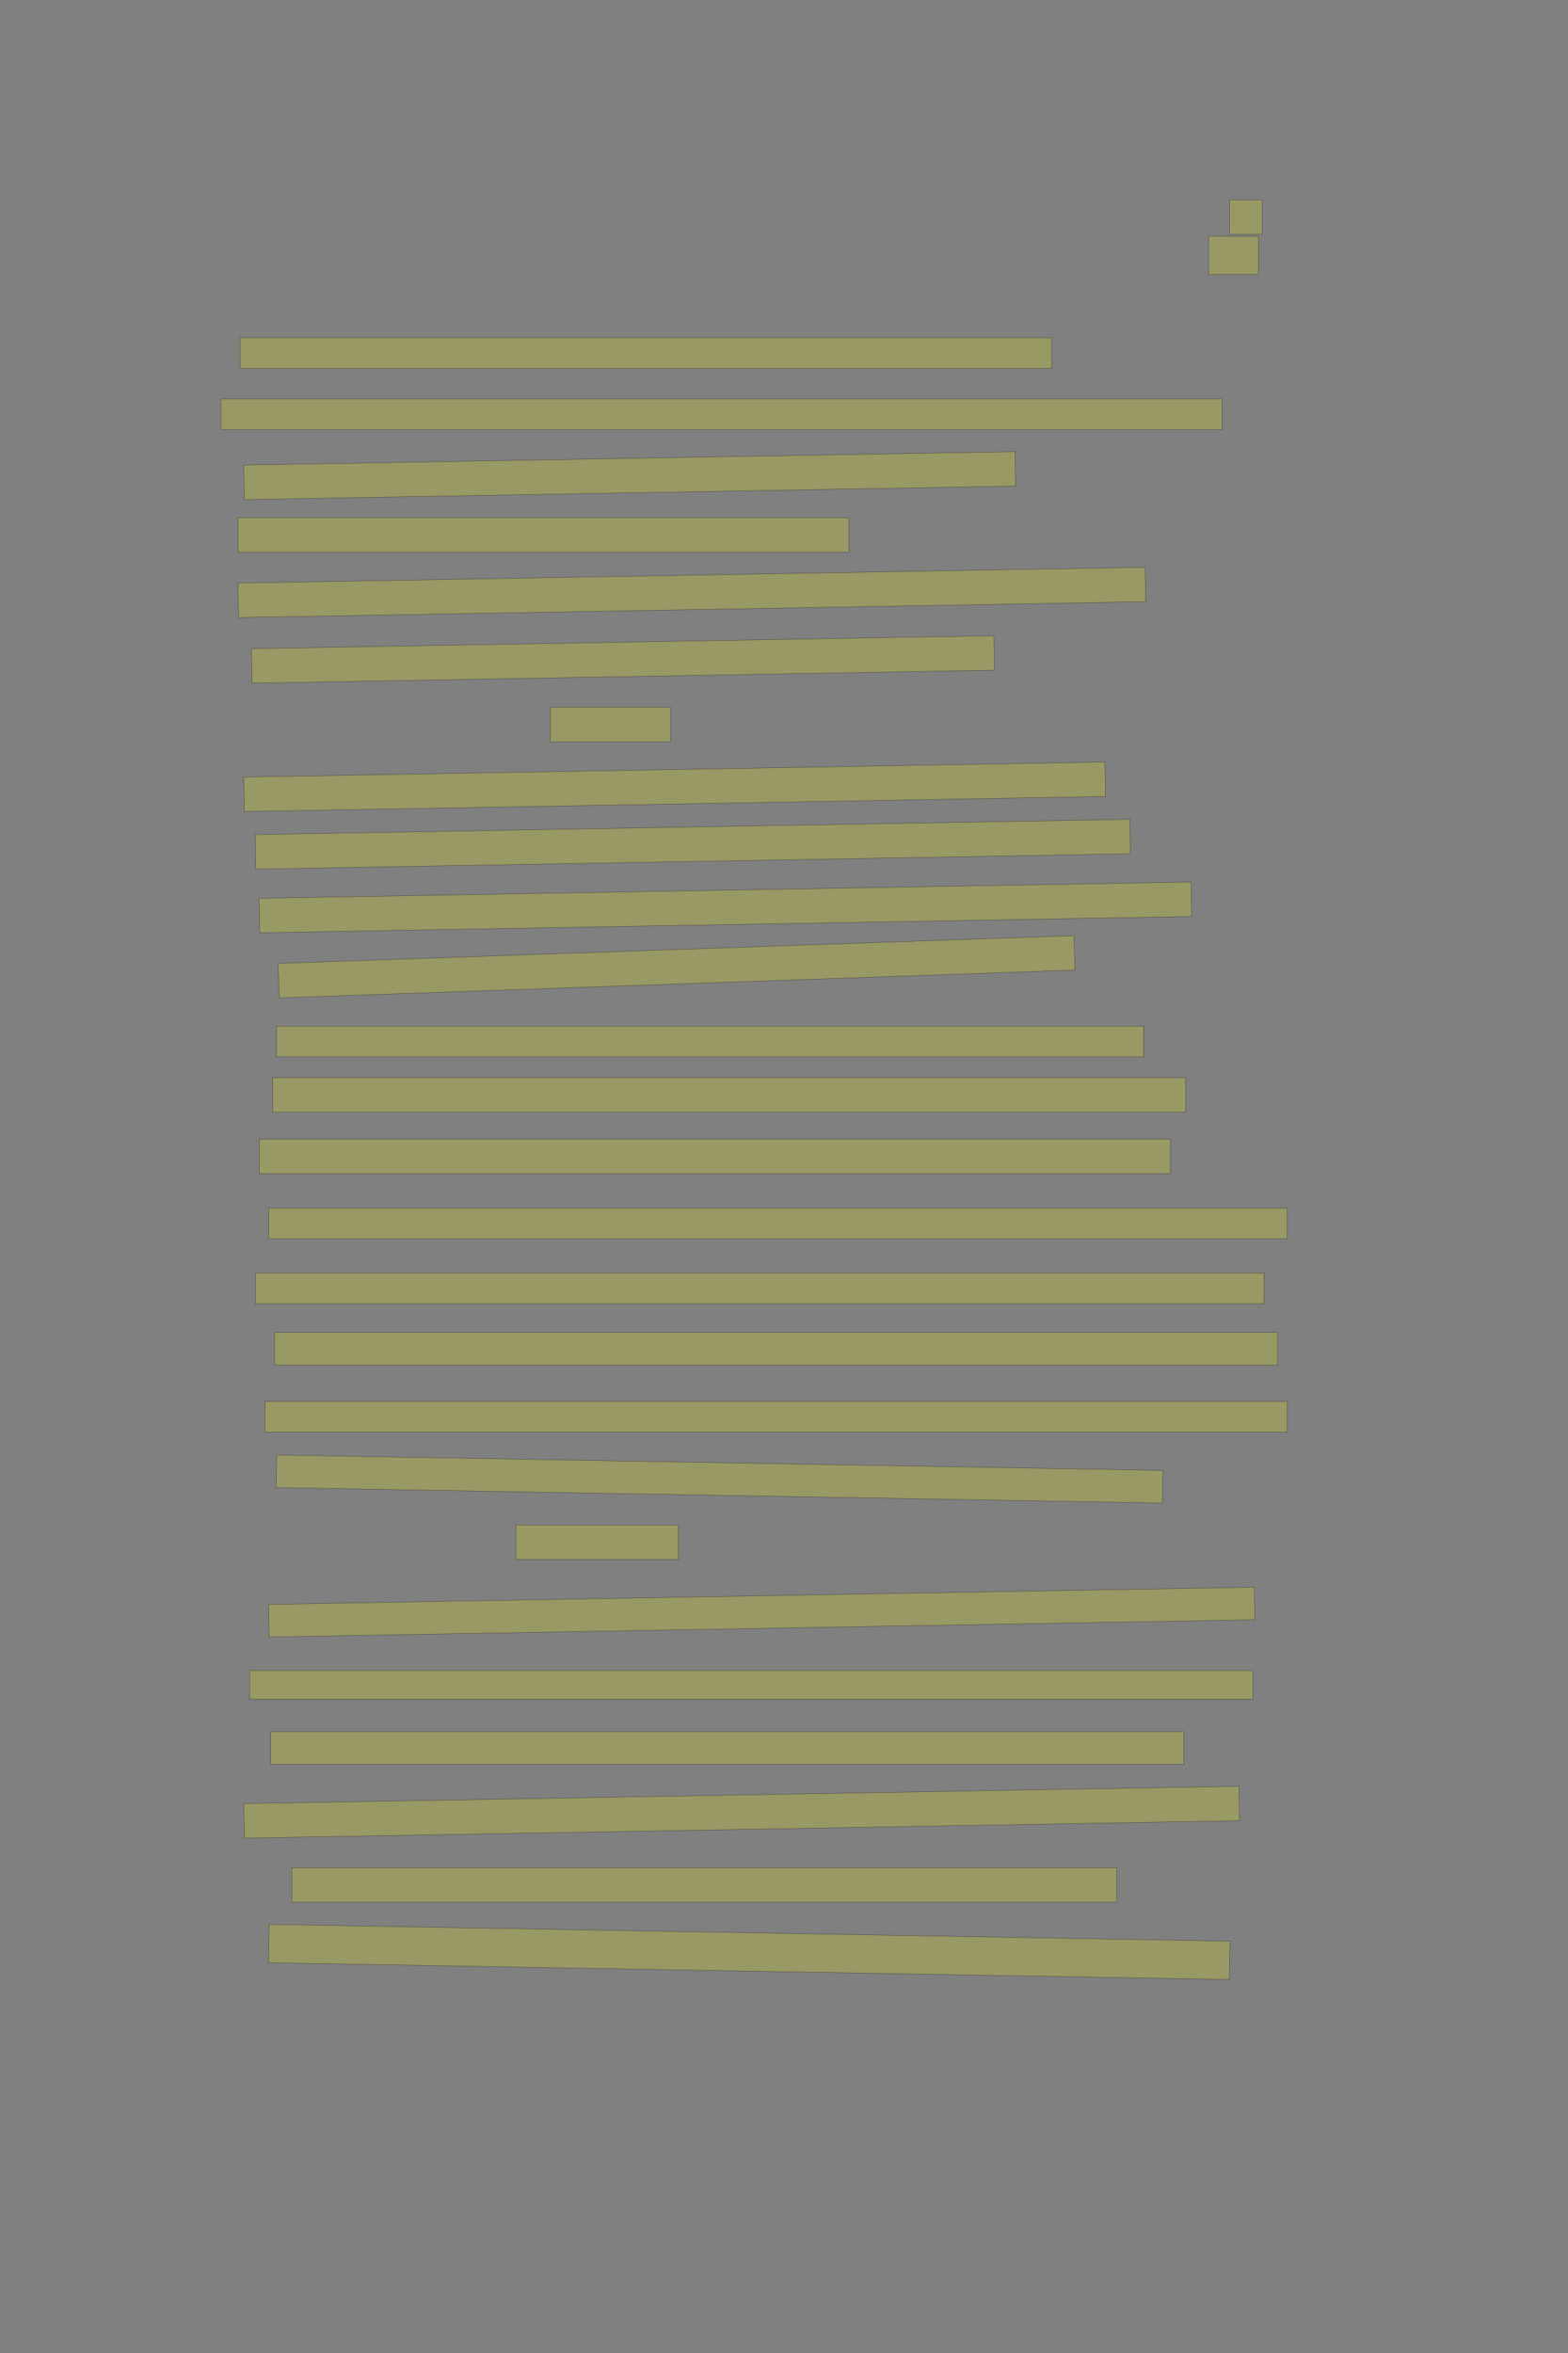 <?xml version="1.0" encoding="UTF-8" standalone="no"?><svg xmlns="http://www.w3.org/2000/svg" xmlns:xlink="http://www.w3.org/1999/xlink" height="6144" width="4096">
 <rect width="100%" height="100%" fill="#808080" stroke="none"/>
 <g>
  <title>Layer 1</title>
  <rect class=" imageannotationLine imageannotationLinked" fill="#FFFF00" fill-opacity="0.2" height="90" id="svg_4" stroke="#000000" stroke-opacity="0.5" width="85" x="3212.332" xlink:href="#la" y="521.833"/>
  <rect class=" imageannotationLine imageannotationLinked" fill="#FFFF00" fill-opacity="0.2" height="100" id="svg_6" stroke="#000000" stroke-opacity="0.5" width="130" x="3157.332" xlink:href="#lb" y="616.833"/>
  <rect class=" imageannotationLine imageannotationLinked" fill="#FFFF00" fill-opacity="0.2" height="80" id="svg_8" stroke="#000000" stroke-opacity="0.5" width="2120" x="627.332" xlink:href="#lc" y="881.833"/>
  <rect class=" imageannotationLine imageannotationLinked" fill="#FFFF00" fill-opacity="0.2" height="80" id="svg_10" stroke="#000000" stroke-opacity="0.5" width="2615" x="577.332" xlink:href="#ld" y="1041.833"/>
  <rect class=" imageannotationLine imageannotationLinked" fill="#FFFF00" fill-opacity="0.2" height="90" id="svg_12" stroke="#000000" stroke-opacity="0.5" transform="rotate(-1, 1644.83, 1241.83)" width="2015" x="637.332" xlink:href="#le" y="1196.833"/>
  <rect class=" imageannotationLine imageannotationLinked" fill="#FFFF00" fill-opacity="0.2" height="90" id="svg_14" stroke="#000000" stroke-opacity="0.5" width="1595" x="622.332" xlink:href="#lf" y="1351.833"/>
  <rect class=" imageannotationLine imageannotationLinked" fill="#FFFF00" fill-opacity="0.2" height="90" id="svg_16" stroke="#000000" stroke-opacity="0.5" transform="rotate(-1, 1807.33, 1546.83)" width="2370" x="622.332" xlink:href="#lg" y="1501.833"/>
  <rect class=" imageannotationLine imageannotationLinked" fill="#FFFF00" fill-opacity="0.2" height="90" id="svg_18" stroke="#000000" stroke-opacity="0.5" transform="rotate(-1, 1627.33, 1721.83)" width="1940" x="657.332" xlink:href="#lh" y="1676.833"/>
  <rect class=" imageannotationLine imageannotationLinked" fill="#FFFF00" fill-opacity="0.2" height="90" id="svg_20" stroke="#000000" stroke-opacity="0.5" width="315" x="1437.332" xlink:href="#li" y="1846.833"/>
  <rect class=" imageannotationLine imageannotationLinked" fill="#FFFF00" fill-opacity="0.2" height="90" id="svg_22" stroke="#000000" stroke-opacity="0.5" transform="rotate(-1, 1762.33, 2054.33)" width="2250" x="637.332" xlink:href="#lj" y="2009.333"/>
  <rect class=" imageannotationLine imageannotationLinked" fill="#FFFF00" fill-opacity="0.2" height="90" id="svg_24" stroke="#000000" stroke-opacity="0.5" transform="rotate(-1, 1809.83, 2204.33)" width="2285" x="667.332" xlink:href="#lk" y="2159.333"/>
  <rect class=" imageannotationLine imageannotationLinked" fill="#FFFF00" fill-opacity="0.2" height="90" id="svg_26" stroke="#000000" stroke-opacity="0.5" transform="rotate(-1, 1894.83, 2369.33)" width="2435" x="677.332" xlink:href="#ll" y="2324.333"/>
  <rect class=" imageannotationLine imageannotationLinked" fill="#FFFF00" fill-opacity="0.2" height="90" id="svg_28" stroke="#000000" stroke-opacity="0.5" transform="rotate(-2, 1767.33, 2524.33)" width="2080" x="727.332" xlink:href="#lm" y="2479.333"/>
  <rect class=" imageannotationLine imageannotationLinked" fill="#FFFF00" fill-opacity="0.2" height="80" id="svg_30" stroke="#000000" stroke-opacity="0.5" width="2265" x="722.332" xlink:href="#ln" y="2679.333"/>
  <rect class=" imageannotationLine imageannotationLinked" fill="#FFFF00" fill-opacity="0.2" height="90" id="svg_32" stroke="#000000" stroke-opacity="0.5" width="2385" x="712.332" xlink:href="#lo" y="2814.333"/>
  <rect class=" imageannotationLine imageannotationLinked" fill="#FFFF00" fill-opacity="0.2" height="90" id="svg_34" stroke="#000000" stroke-opacity="0.5" width="2380" x="677.332" xlink:href="#lp" y="2974.333"/>
  <rect class=" imageannotationLine imageannotationLinked" fill="#FFFF00" fill-opacity="0.2" height="80" id="svg_36" stroke="#000000" stroke-opacity="0.5" width="2660" x="702.332" xlink:href="#lq" y="3154.333"/>
  <rect class=" imageannotationLine imageannotationLinked" fill="#FFFF00" fill-opacity="0.2" height="80" id="svg_38" stroke="#000000" stroke-opacity="0.5" width="2635" x="667.332" xlink:href="#lr" y="3324.333"/>
  <rect class=" imageannotationLine imageannotationLinked" fill="#FFFF00" fill-opacity="0.2" height="85" id="svg_40" stroke="#000000" stroke-opacity="0.5" width="2620" x="717.332" xlink:href="#ls" y="3479.333"/>
  <rect class=" imageannotationLine imageannotationLinked" fill="#FFFF00" fill-opacity="0.2" height="80" id="svg_42" stroke="#000000" stroke-opacity="0.5" width="2670" x="692.332" xlink:href="#lt" y="3659.333"/>
  <rect class=" imageannotationLine imageannotationLinked" fill="#FFFF00" fill-opacity="0.2" height="85.177" id="svg_44" stroke="#000000" stroke-opacity="0.5" transform="rotate(1, 1879.52, 3861.91)" width="2315" x="722.025" xlink:href="#lu" y="3819.327"/>
  <rect class=" imageannotationLine imageannotationLinked" fill="#FFFF00" fill-opacity="0.2" height="90" id="svg_46" stroke="#000000" stroke-opacity="0.5" width="425" x="1347.332" xlink:href="#lv" y="3981.833"/>
  <rect class=" imageannotationLine imageannotationLinked" fill="#FFFF00" fill-opacity="0.2" height="85" id="svg_48" stroke="#000000" stroke-opacity="0.5" transform="rotate(-1, 1989.83, 4209.33)" width="2575" x="702.332" xlink:href="#lw" y="4166.833"/>
  <rect class=" imageannotationLine imageannotationLinked" fill="#FFFF00" fill-opacity="0.2" height="75" id="svg_50" stroke="#000000" stroke-opacity="0.5" width="2620" x="652.332" xlink:href="#lx" y="4361.833"/>
  <rect class=" imageannotationLine imageannotationLinked" fill="#FFFF00" fill-opacity="0.2" height="85" id="svg_52" stroke="#000000" stroke-opacity="0.5" width="2385" x="707.332" xlink:href="#ly" y="4521.833"/>
  <rect class=" imageannotationLine imageannotationLinked" fill="#FFFF00" fill-opacity="0.2" height="90" id="svg_54" stroke="#000000" stroke-opacity="0.5" transform="rotate(-1, 1937.33, 4731.83)" width="2600" x="637.332" xlink:href="#lz" y="4686.833"/>
  <rect class=" imageannotationLine imageannotationLinked" fill="#FFFF00" fill-opacity="0.2" height="90" id="svg_56" stroke="#000000" stroke-opacity="0.5" width="2155" x="762.332" xlink:href="#laa" y="4876.833"/>
  <rect class=" imageannotationLine imageannotationLinked" fill="#FFFF00" fill-opacity="0.2" height="100.086" id="svg_58" stroke="#000000" stroke-opacity="0.5" transform="rotate(1, 1957.24, 5096.87)" width="2510" x="702.244" xlink:href="#lab" y="5046.832"/>
 </g>

</svg>